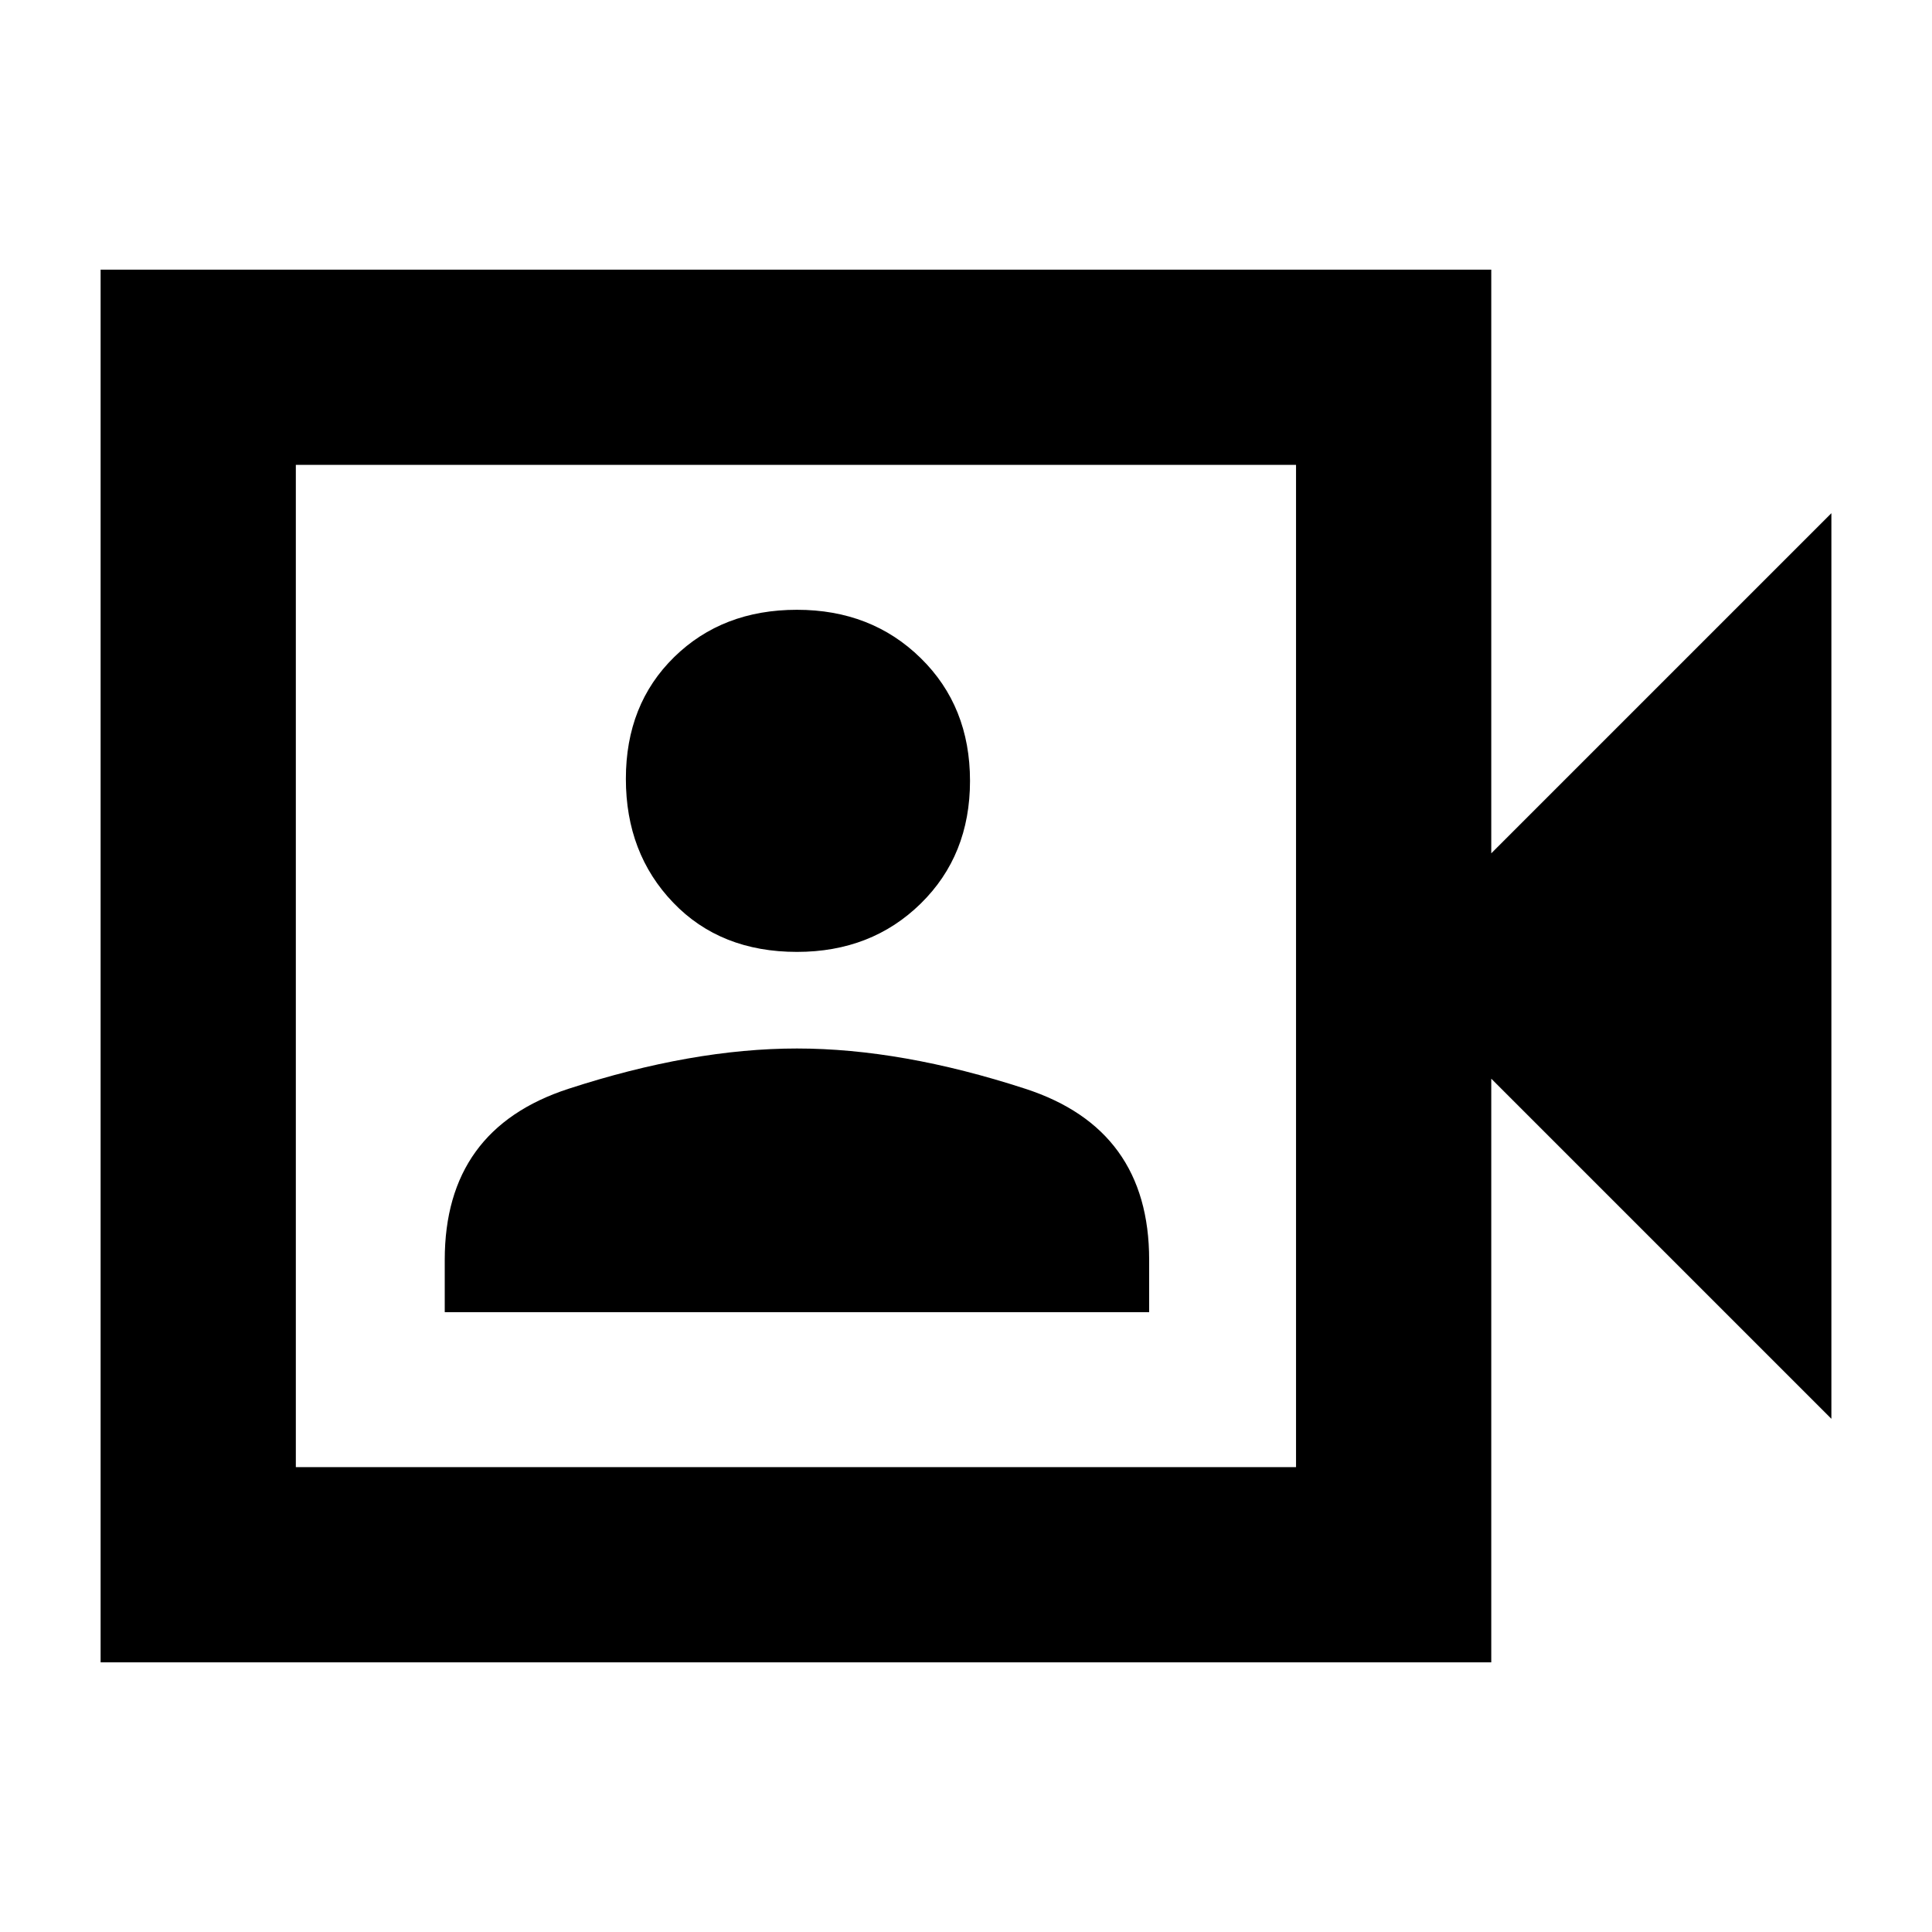 <svg xmlns="http://www.w3.org/2000/svg" height="40" width="40"><path d="M9.208 27.167h14.584v-1.084q0-2.708-2.563-3.541-2.562-.834-4.729-.834-2.167 0-4.729.834-2.563.833-2.563 3.541Zm7.292-7.459q1.542 0 2.562-1 1.021-1 1.021-2.541 0-1.542-1.021-2.542-1.02-1-2.562-1-1.542 0-2.542.979-1 .979-1 2.521 0 1.542.98 2.563.979 1.02 2.562 1.02ZM2.083 34.417V5.583h28.792v12.084l7.042-7.042v18.75l-7.042-7.042v12.084Zm4.042-4.042h20.708V9.625H6.125Zm0 0V9.625v20.75Z"/></svg>